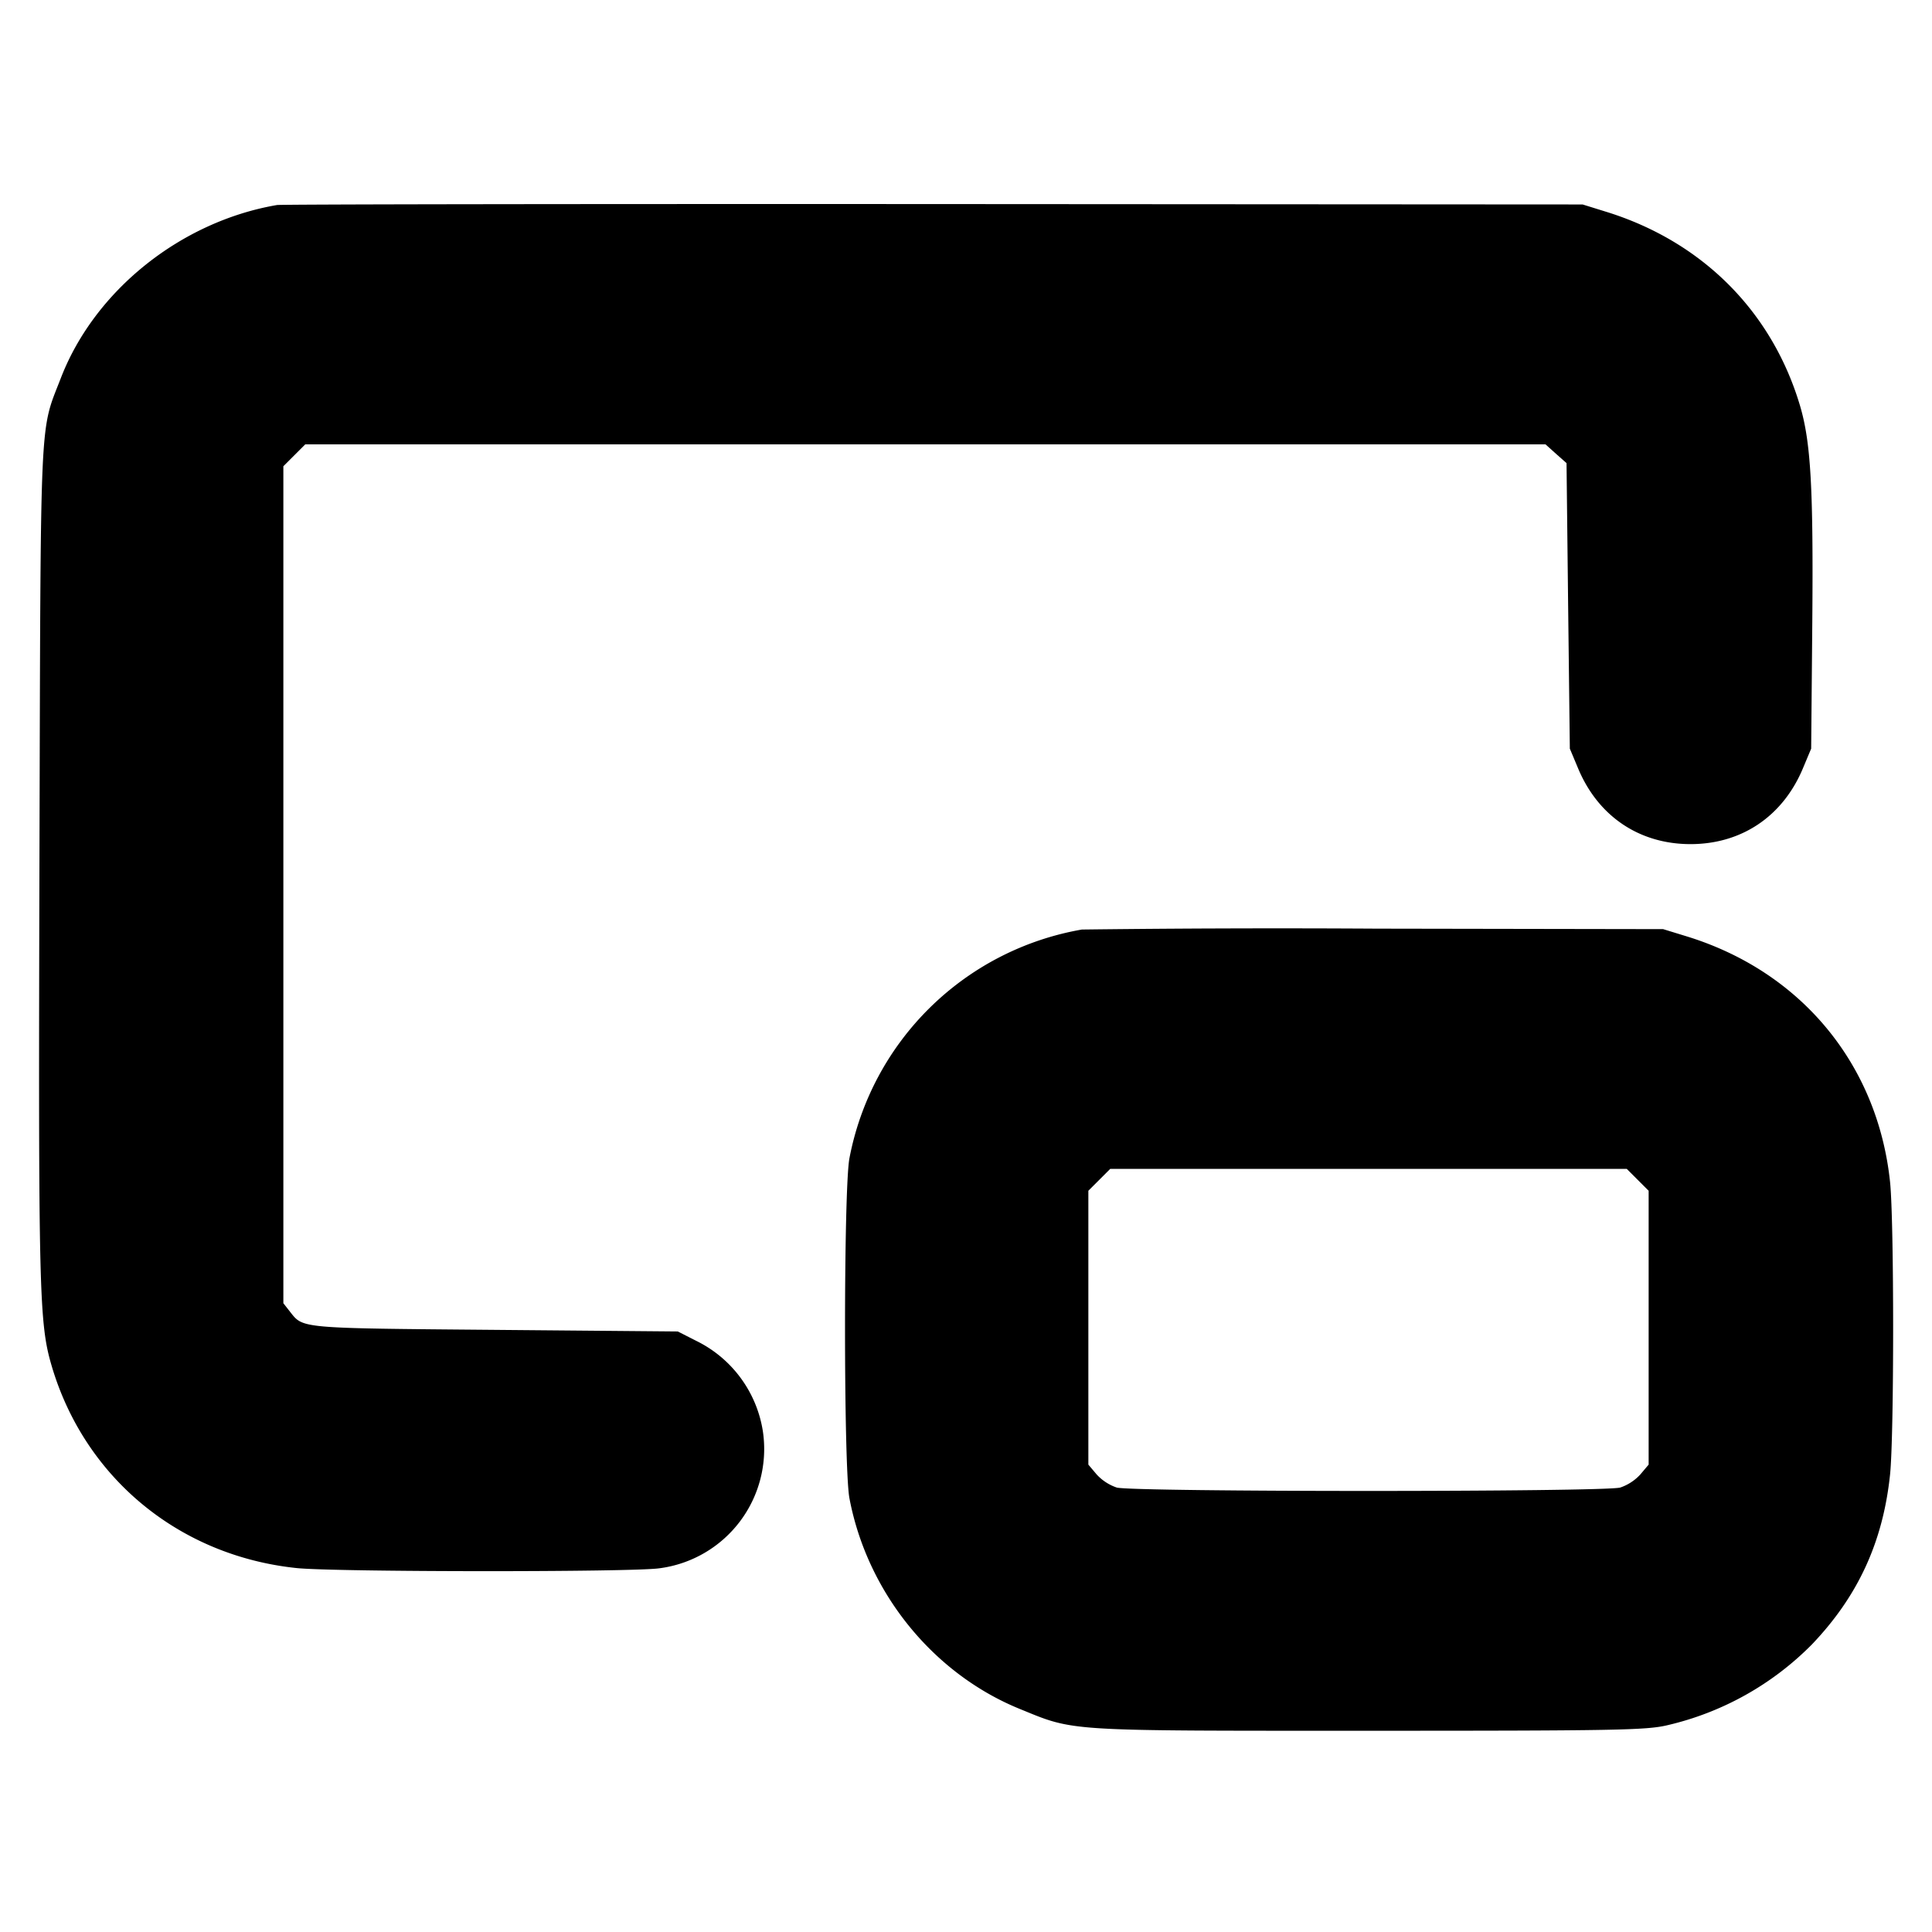 <svg xmlns="http://www.w3.org/2000/svg" width="24" height="24" fill="none" stroke="currentColor" stroke-linecap="round" stroke-linejoin="round" stroke-width="3"><path fill="#000" fill-rule="evenodd" stroke="none" d="M3.44 2.547C2.246 2.752 1.176 3.608.756 4.696.489 5.388.506 5.02.49 10.7c-.014 5.377-.005 5.738.154 6.275.412 1.386 1.583 2.351 3.039 2.504.471.05 4.168.052 4.507.003a1.494 1.494 0 0 0 1.287-1.7 1.51 1.51 0 0 0-.829-1.126l-.228-.116-2.28-.02c-2.432-.021-2.372-.016-2.537-.225l-.083-.106V5.792l.136-.136.136-.136h15.407l.13.117.131.116.02 1.774.021 1.773.104.248c.249.594.761.938 1.395.938s1.145-.344 1.395-.938l.104-.248.014-1.568c.014-1.669-.018-2.239-.153-2.694-.349-1.171-1.216-2.038-2.407-2.407l-.293-.091-8.06-.005c-4.433-.002-8.105.003-8.16.012m10 9a3.56 3.56 0 0 0-2.888 2.841c-.073.385-.073 3.839 0 4.224.221 1.168 1.036 2.177 2.116 2.617.689.281.535.271 4.332.271 3.075 0 3.449-.007 3.71-.068a3.7 3.7 0 0 0 1.798-1.004c.573-.6.883-1.272.971-2.111.051-.489.051-3.145 0-3.634-.154-1.465-1.106-2.614-2.526-3.051l-.293-.09-3.56-.006a202 202 0 0 0-3.66.011m6.904 3.109.136.136v3.402l-.103.122a.6.6 0 0 1-.25.163c-.201.056-6.053.056-6.254 0a.6.6 0 0 1-.25-.163l-.103-.122v-3.402l.136-.136.136-.136h6.416z"/></svg>